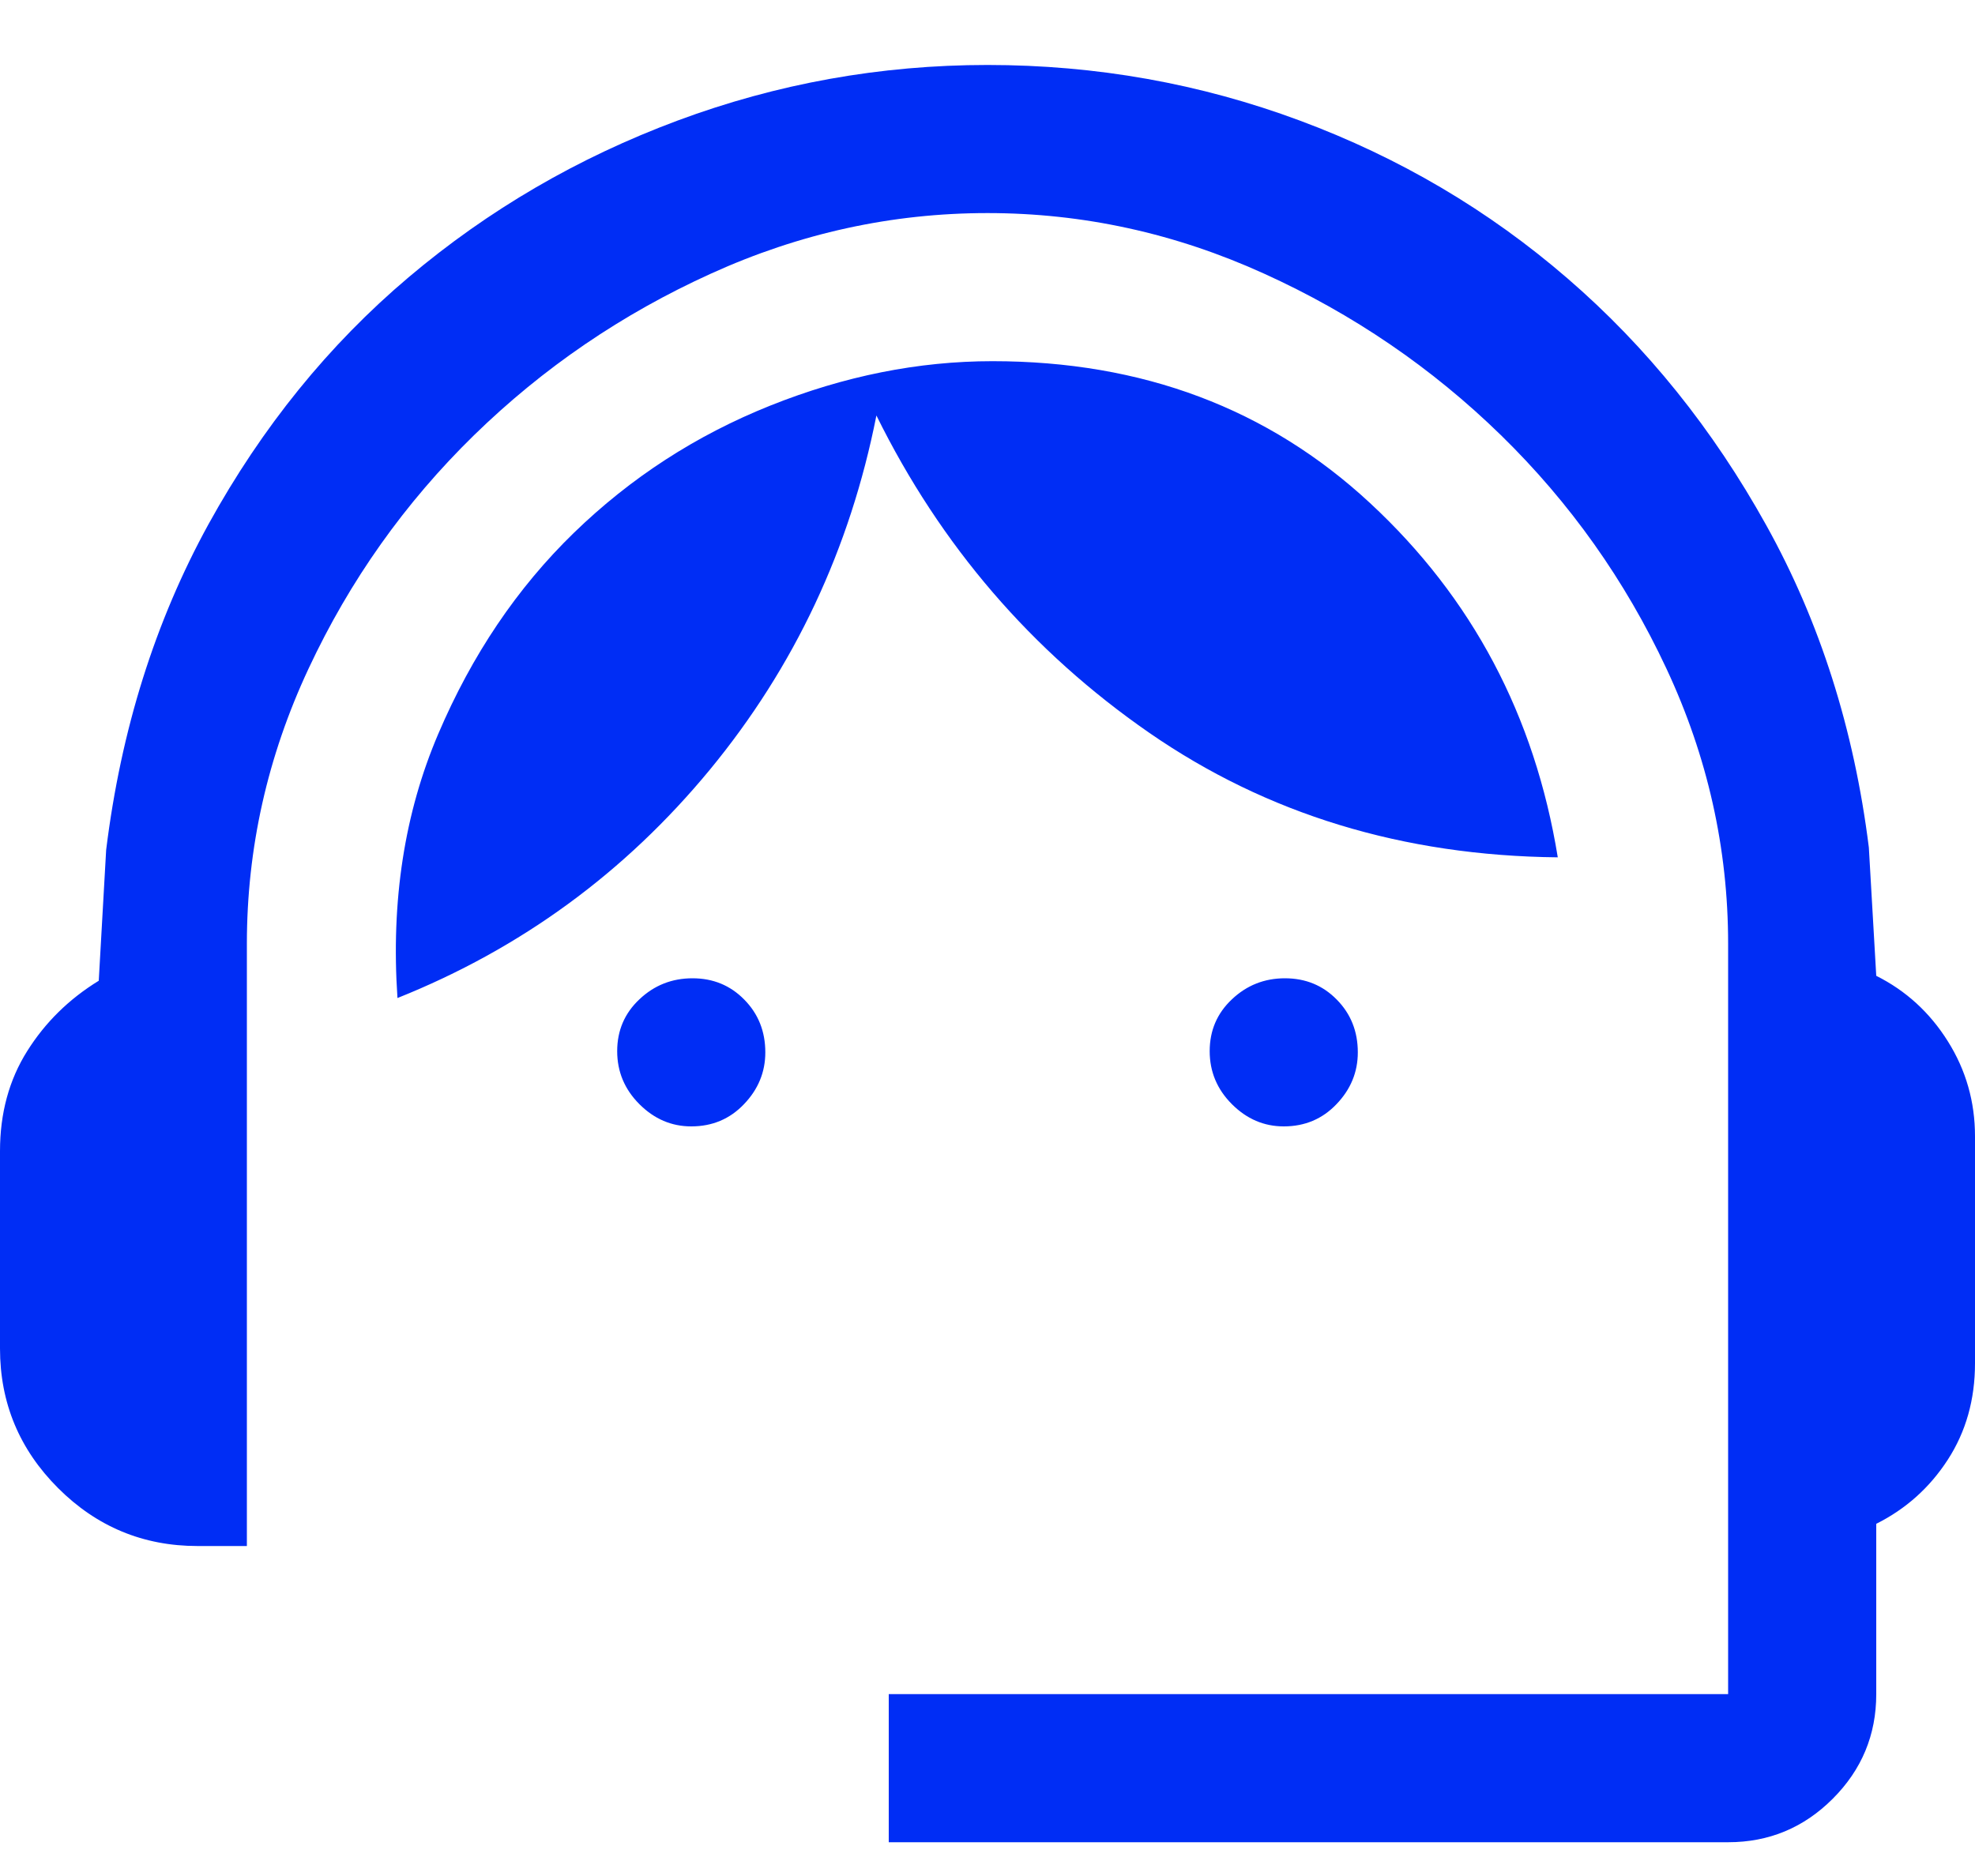 <svg width="20" height="19" viewBox="0 0 20 19" fill="none" xmlns="http://www.w3.org/2000/svg">
<path d="M9 18.658V17.158H17.5V9.558C17.5 8.592 17.292 7.662 16.875 6.771C16.458 5.879 15.9 5.092 15.2 4.408C14.5 3.725 13.7 3.179 12.8 2.771C11.9 2.362 10.967 2.158 10 2.158C9.033 2.158 8.1 2.362 7.2 2.771C6.3 3.179 5.5 3.725 4.8 4.408C4.1 5.092 3.542 5.879 3.125 6.771C2.708 7.662 2.5 8.592 2.5 9.558V15.658H2C1.45 15.658 0.979 15.462 0.588 15.071C0.196 14.679 0 14.208 0 13.658V11.658C0 11.275 0.092 10.937 0.275 10.646C0.458 10.354 0.7 10.117 1 9.933L1.075 8.608C1.225 7.392 1.571 6.292 2.112 5.308C2.654 4.325 3.329 3.492 4.138 2.808C4.946 2.125 5.854 1.596 6.862 1.221C7.871 0.846 8.917 0.658 10 0.658C11.1 0.658 12.154 0.846 13.162 1.221C14.171 1.596 15.075 2.129 15.875 2.821C16.675 3.512 17.346 4.346 17.887 5.321C18.429 6.296 18.775 7.383 18.925 8.583L19 9.883C19.3 10.033 19.542 10.254 19.725 10.546C19.908 10.837 20 11.158 20 11.508V13.808C20 14.175 19.908 14.5 19.725 14.783C19.542 15.066 19.3 15.283 19 15.433V17.158C19 17.571 18.853 17.924 18.559 18.218C18.266 18.511 17.913 18.658 17.5 18.658H9ZM7 11.408C6.8 11.408 6.625 11.333 6.475 11.183C6.325 11.033 6.25 10.854 6.25 10.646C6.25 10.437 6.325 10.262 6.475 10.121C6.625 9.979 6.804 9.908 7.013 9.908C7.221 9.908 7.396 9.98 7.537 10.124C7.679 10.268 7.75 10.446 7.75 10.658C7.75 10.858 7.678 11.033 7.534 11.183C7.391 11.333 7.213 11.408 7 11.408ZM13 11.408C12.8 11.408 12.625 11.333 12.475 11.183C12.325 11.033 12.25 10.854 12.25 10.646C12.25 10.437 12.325 10.262 12.475 10.121C12.625 9.979 12.804 9.908 13.012 9.908C13.221 9.908 13.396 9.98 13.537 10.124C13.679 10.268 13.75 10.446 13.75 10.658C13.75 10.858 13.678 11.033 13.534 11.183C13.391 11.333 13.213 11.408 13 11.408ZM4.025 10.108C3.958 9.125 4.096 8.233 4.438 7.433C4.779 6.633 5.237 5.954 5.812 5.396C6.388 4.837 7.05 4.408 7.8 4.108C8.55 3.808 9.3 3.658 10.05 3.658C11.567 3.658 12.842 4.137 13.875 5.096C14.908 6.054 15.542 7.25 15.775 8.683C14.208 8.667 12.829 8.246 11.637 7.421C10.446 6.596 9.525 5.525 8.875 4.208C8.608 5.558 8.046 6.754 7.188 7.796C6.329 8.837 5.275 9.608 4.025 10.108Z" fill="#002DF5"/>
</svg>
